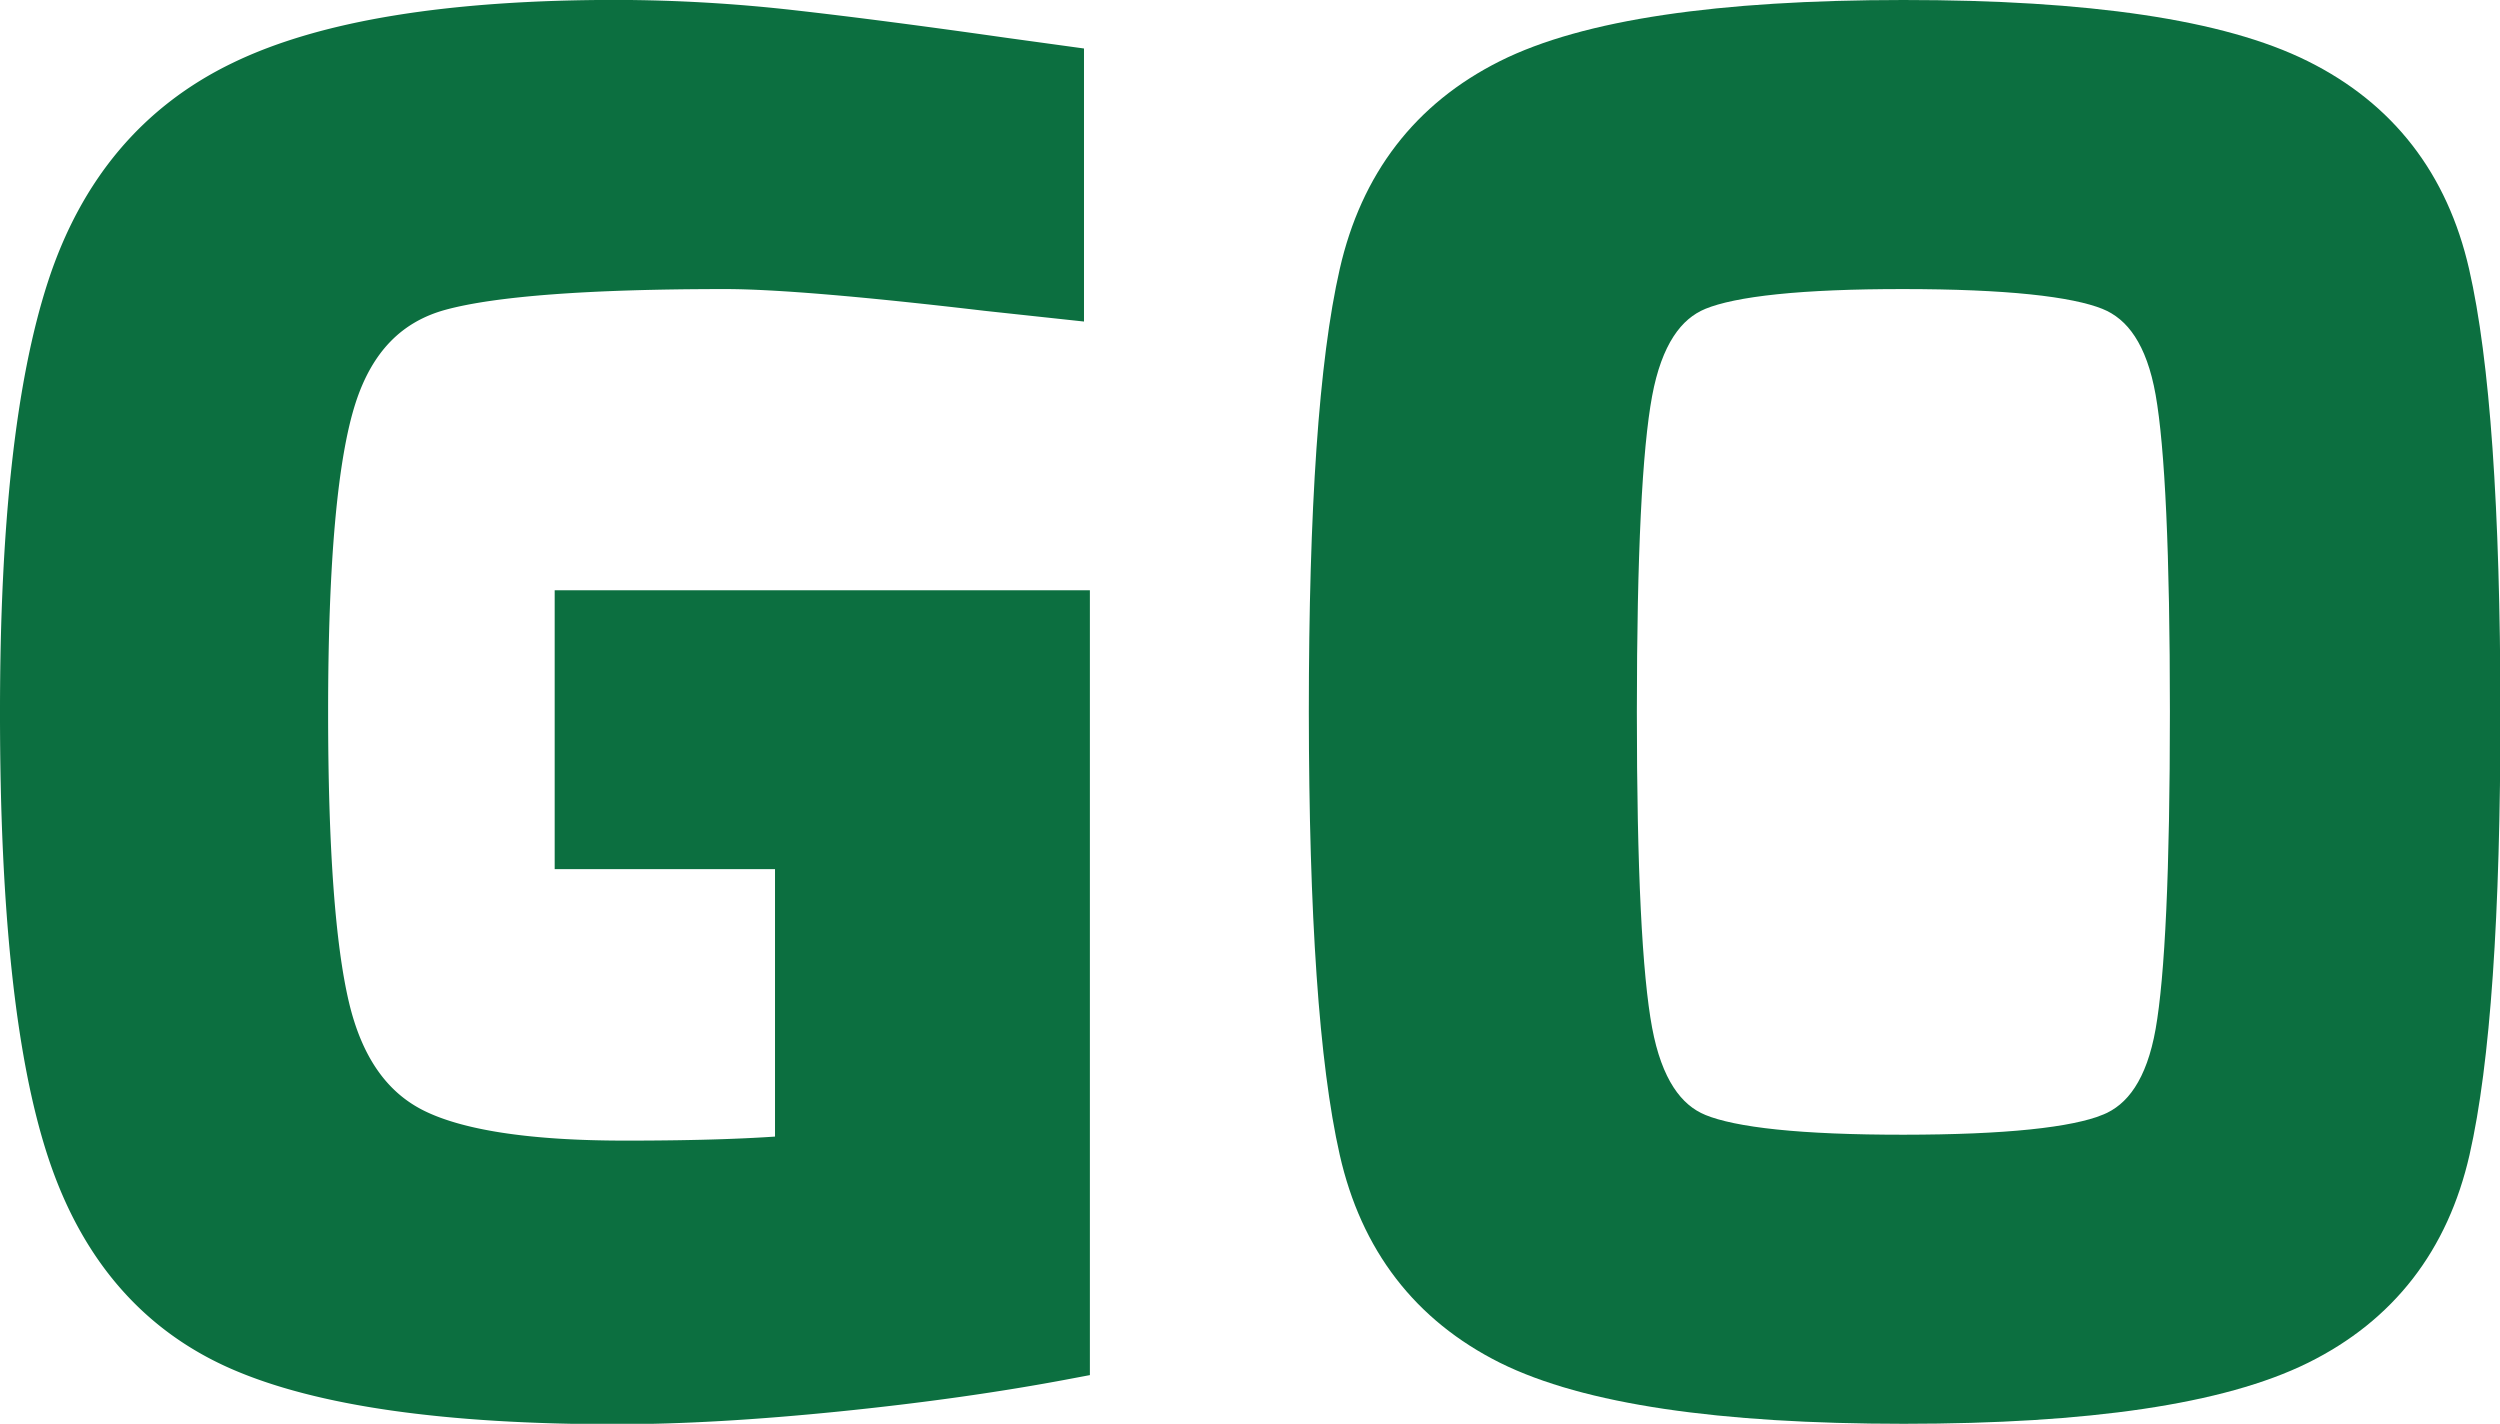 <svg xmlns="http://www.w3.org/2000/svg" viewBox="0 0 288.77 164.46"><defs><style>.cls-1{fill:#0c6f40;}.cls-2{fill:none;stroke:#0c6f40;stroke-width:5.64px;}</style></defs><title>go</title><g id="Layer_2" data-name="Layer 2"><g id="Go"><path d="M66.89,97.57V71h56.18v85.5q-12,2.27-26.4,3.73t-25.49,1.46q-29.34,0-43.43-6.2T8.23,132.77Q2.81,116.3,2.82,82.23,2.82,50,8.23,33.39T28.09,9.81q14.43-7,43.09-7A183.16,183.16,0,0,1,91.59,4q10,1.13,24.26,3.16l6.54.9V34l-8.35-.9Q92.6,30.58,83.81,30.57q-23.91,0-33.05,2.48T38.35,45.8q-3.27,10.26-3.27,36.43,0,23.68,2.48,34.18t10,14.33q7.56,3.84,24.7,3.83,12.65,0,20.08-.68V97.57Z"/><path d="M174.5,154.88q-13.53-6.78-17-22.11T154,82.23q0-35.19,3.5-50.53t17-22.11Q188,2.83,219.85,2.82t45.46,6.77q13.63,6.77,17.14,22.11T286,82.23q0,35.19-3.5,50.54t-17.14,22.11q-13.67,6.76-45.46,6.76T174.5,154.88Zm69.37-23.47q6.21-2.47,7.9-12.07t1.69-37.11q0-27.53-1.69-37.11t-7.9-12.07q-6.19-2.47-24-2.48t-23.92,2.48q-6.09,2.49-7.89,12.18t-1.81,37q0,27.3,1.81,37t7.89,12.18q6.09,2.49,23.92,2.48T243.87,131.41Z"/><path class="cls-1" d="M66.89,97.57V71h56.18v85.5q-12,2.27-26.4,3.73t-25.49,1.46q-29.34,0-43.43-6.2T8.23,132.77Q2.81,116.3,2.82,82.23,2.82,50,8.23,33.39T28.09,9.81q14.43-7,43.09-7A183.16,183.16,0,0,1,91.59,4q10,1.13,24.26,3.16l6.54.9V34l-8.35-.9Q92.6,30.58,83.81,30.57q-23.91,0-33.05,2.48T38.35,45.8q-3.27,10.26-3.27,36.43,0,23.68,2.48,34.18t10,14.33q7.56,3.84,24.7,3.83,12.65,0,20.08-.68V97.57Z"/><path class="cls-1" d="M174.5,154.88q-13.53-6.78-17-22.11T154,82.23q0-35.19,3.5-50.53t17-22.11Q188,2.83,219.85,2.82t45.46,6.77q13.63,6.77,17.14,22.11T286,82.23q0,35.19-3.5,50.54t-17.14,22.11q-13.67,6.76-45.46,6.76T174.5,154.88Zm69.37-23.47q6.21-2.47,7.9-12.07t1.69-37.11q0-27.53-1.69-37.11t-7.9-12.07q-6.19-2.47-24-2.48t-23.92,2.48q-6.09,2.49-7.89,12.18t-1.81,37q0,27.3,1.81,37t7.89,12.18q6.09,2.49,23.92,2.48T243.87,131.41Z"/><path class="cls-2" d="M66.89,97.57V71h56.18v85.5q-12,2.27-26.4,3.73t-25.49,1.46q-29.34,0-43.43-6.2T8.23,132.77Q2.81,116.3,2.82,82.23,2.82,50,8.23,33.39T28.09,9.81q14.43-7,43.09-7A183.16,183.16,0,0,1,91.59,4q10,1.13,24.26,3.16l6.54.9V34l-8.35-.9Q92.6,30.58,83.81,30.57q-23.91,0-33.05,2.48T38.35,45.8q-3.27,10.26-3.27,36.43,0,23.68,2.48,34.18t10,14.33q7.56,3.84,24.7,3.83,12.65,0,20.08-.68V97.57Z"/><path class="cls-2" d="M174.5,154.88q-13.53-6.78-17-22.11T154,82.23q0-35.19,3.5-50.53t17-22.11Q188,2.83,219.85,2.82t45.46,6.77q13.63,6.77,17.14,22.11T286,82.23q0,35.19-3.5,50.54t-17.14,22.11q-13.67,6.76-45.46,6.76T174.5,154.88Zm69.37-23.47q6.21-2.47,7.9-12.07t1.69-37.11q0-27.53-1.69-37.11t-7.9-12.07q-6.19-2.47-24-2.48t-23.92,2.48q-6.09,2.49-7.89,12.18t-1.81,37q0,27.3,1.81,37t7.89,12.18q6.09,2.49,23.92,2.48T243.87,131.41Z"/></g></g></svg>